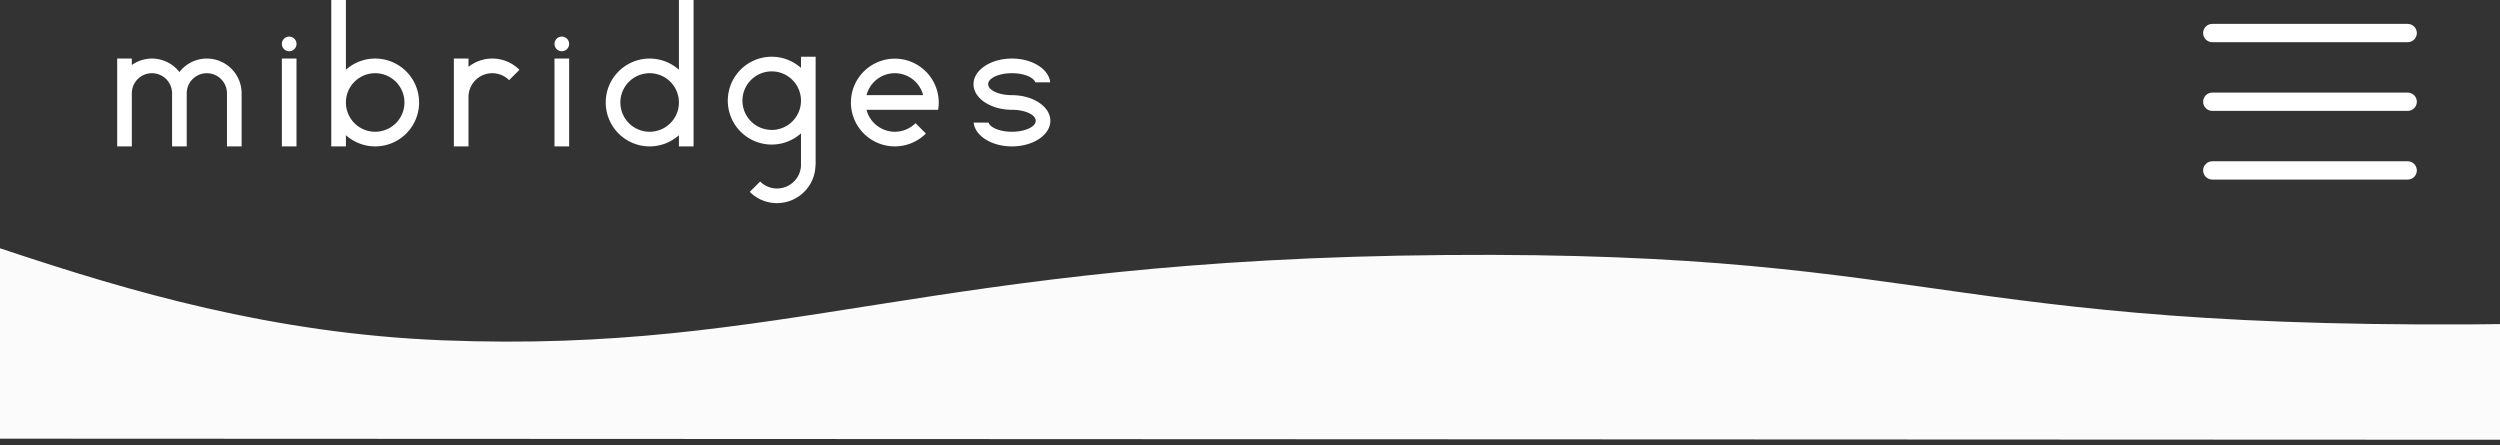 <svg width="320" height="57" viewBox="0 0 320 57" xmlns="http://www.w3.org/2000/svg"><rect x="0" y="0" width="320" height="57" fill="#333333" stroke="none"/><title>32A1B81B-76AD-4D48-9755-2EFE007C1C9D</title><g fill="none" fill-rule="evenodd"><path d="M-33.532 56.135s-18.22-29.698-.704-32.14 46.944 17.83 90.898 19.564c43.953 1.734 62.156-10.373 128.334-10.917 66.179-.544 62.846 10.599 145.948 8.664 83.102-1.934 139.682-15.313 139.682-15.313l.66 30.362-504.818-.22z" fill="#FBFBFC"/><g fill="#FFF"><path d="M26.476 7.495c-1.43 0-2.699.678-3.513 1.726a4.438 4.438 0 0 0-6.09-.9v-.826H15V18.74h1.874v-6.793a2.576 2.576 0 1 1 5.152 0v6.793H23.9v-6.793a2.576 2.576 0 1 1 5.152 0v6.793h1.874v-6.793a4.45 4.45 0 0 0-4.45-4.45M36.079 18.739h1.873V7.495H36.08zM37.016 6.559a.937.937 0 1 0 0-1.874.937.937 0 0 0 0 1.874M70.976 18.739h1.873V7.495h-1.873zM71.913 6.559a.937.937 0 1 0 0-1.874.937.937 0 0 0 0 1.874M48.023 16.865a3.747 3.747 0 1 1 0-7.495 3.747 3.747 0 0 1 0 7.495zm0-9.37c-1.44 0-2.753.543-3.747 1.433V0h-1.874v18.739h1.874v-1.433a5.621 5.621 0 1 0 3.747-9.81zM63.013 7.495c-1.151 0-2.207.399-3.045 1.061v-1.06h-1.874v11.243h1.874v-6.325a3.045 3.045 0 0 1 5.198-2.153l1.324-1.325a4.903 4.903 0 0 0-3.477-1.44M83.155 16.865a3.747 3.747 0 1 1 0-7.495 3.747 3.747 0 0 1 0 7.495zM86.902 0v8.928a5.621 5.621 0 1 0 0 8.378v1.433h1.874V0h-1.874zM98.78 16.63a3.747 3.747 0 1 1 0-7.494 3.747 3.747 0 0 1 0 7.495zm3.746-9.369v1.433a5.621 5.621 0 1 0 0 8.378v4.01c0 1.68-1.383 3.044-3.064 3.044-.841 0-1.612-.34-2.163-.892l-1.33 1.325c.89.89 2.117 1.441 3.476 1.441 2.716 0 4.936-2.202 4.936-4.919h.02V7.261h-1.875zM110.914 12.18a3.746 3.746 0 0 1 3.624-2.81 3.746 3.746 0 0 1 3.625 2.81h-7.25zm9.245.937a5.622 5.622 0 0 0-11.163-.937 5.664 5.664 0 0 0 0 1.874 5.622 5.622 0 0 0 9.517 3.038l-1.325-1.325a3.746 3.746 0 0 1-6.274-1.713h9.166c.051-.305.08-.617.08-.937zM132.967 13.117c-.887-.579-2.1-.937-3.44-.937-1.68 0-3.044-.629-3.044-1.405s1.363-1.406 3.045-1.406c1.508 0 2.757.507 2.999 1.172h1.901c-.18-1.702-2.302-3.046-4.9-3.046-2.717 0-4.919 1.469-4.919 3.28 0 .918.568 1.747 1.48 2.342.887.58 2.1.937 3.439.937 1.681 0 3.045.63 3.045 1.405 0 .777-1.364 1.406-3.045 1.406-1.509 0-2.757-.507-3-1.171h-1.9c.18 1.7 2.302 3.045 4.9 3.045 2.716 0 4.918-1.468 4.918-3.28 0-.918-.567-1.747-1.48-2.342"/><g fill-rule="nonzero"><path d="M283.172 5.402h25.012c.645 0 1.172-.527 1.172-1.172 0-.645-.527-1.173-1.172-1.173h-25.012c-.644 0-1.172.528-1.172 1.173s.528 1.172 1.172 1.172zM283.172 14.195h25.012c.645 0 1.172-.527 1.172-1.172 0-.645-.527-1.172-1.172-1.172h-25.012c-.644 0-1.172.527-1.172 1.172 0 .645.528 1.172 1.172 1.172zM283.172 22.988h25.012c.645 0 1.172-.527 1.172-1.172 0-.645-.527-1.172-1.172-1.172h-25.012c-.644 0-1.172.527-1.172 1.172 0 .645.528 1.172 1.172 1.172z"/></g></g></g></svg>